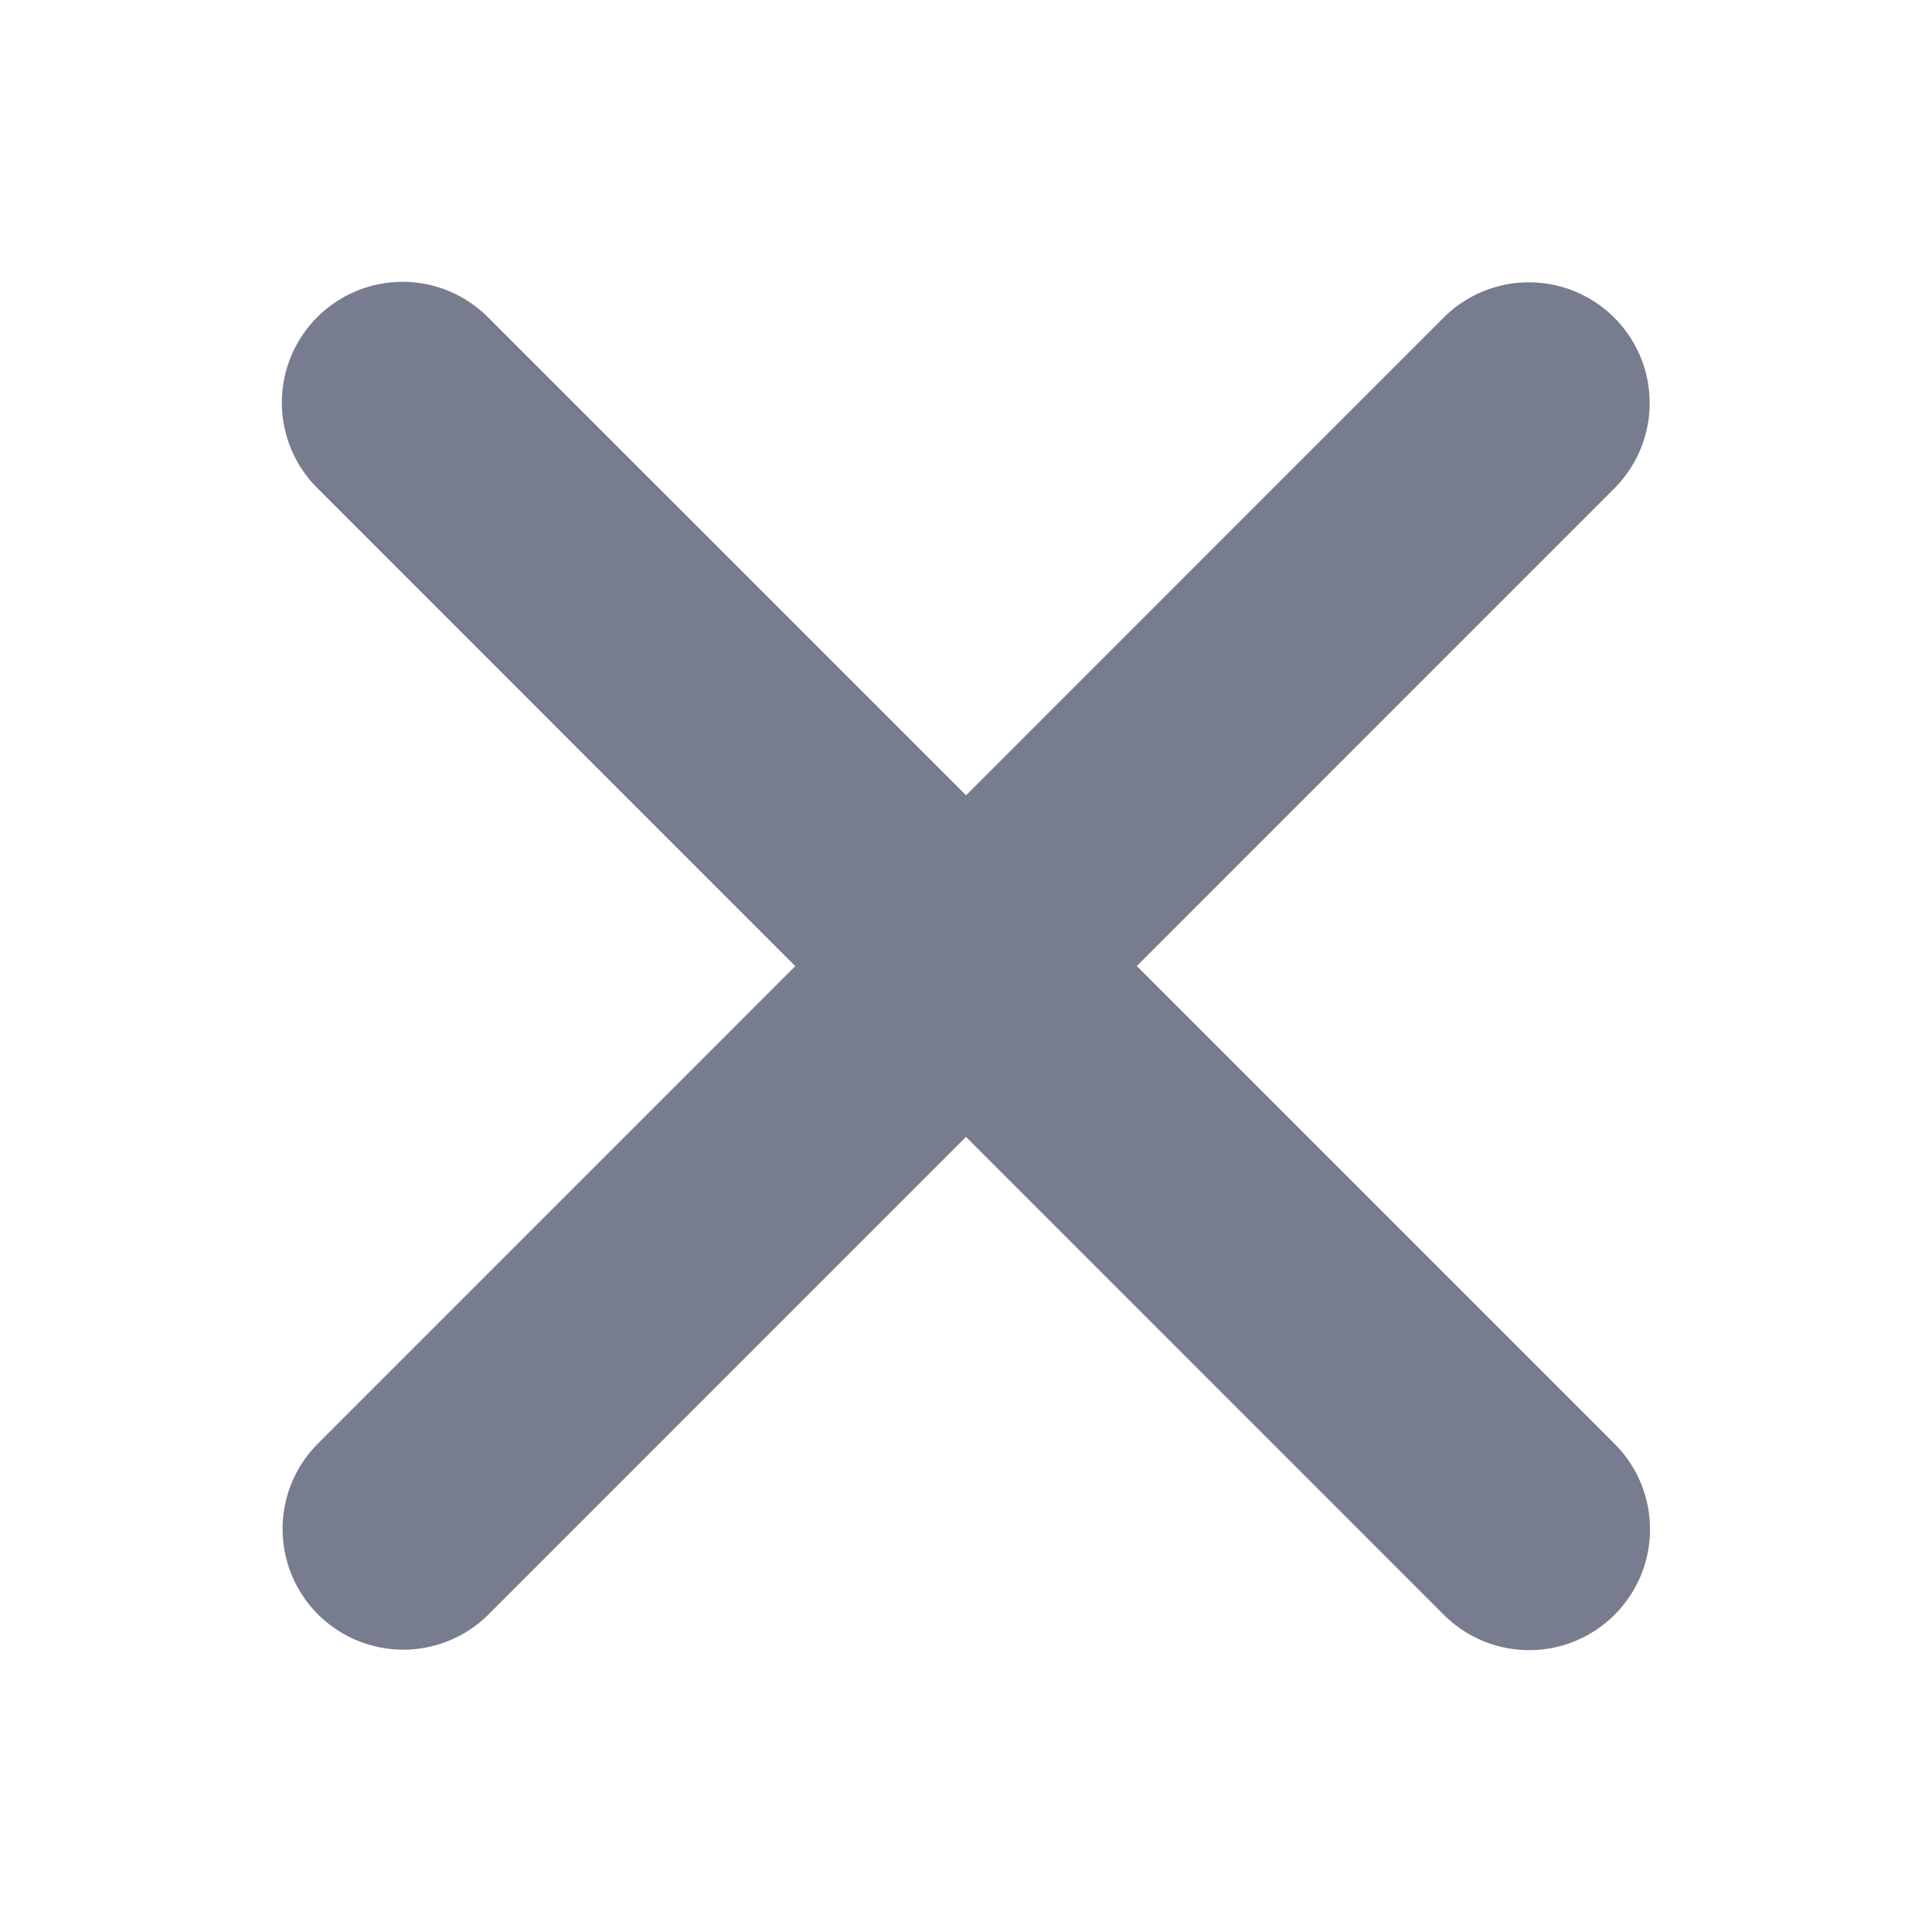 <?xml version="1.0" encoding="UTF-8" standalone="no"?>
<svg width="16" height="16" viewBox="0 0 16 16" fill="none" version="1.1" id="svg13" sodipodi:docname="cross.svg" inkscape:version="1.1.2 (b8e25be8, 2022-02-05)"
   xmlns:inkscape="http://www.inkscape.org/namespaces/inkscape"
   xmlns:sodipodi="http://sodipodi.sourceforge.net/DTD/sodipodi-0.dtd"
   xmlns="http://www.w3.org/2000/svg"
   xmlns:svg="http://www.w3.org/2000/svg">
   <defs id="defs17" />
   <sodipodi:namedview id="namedview15" pagecolor="#ffffff" bordercolor="#666666" borderopacity="1.0" inkscape:pageshadow="2" inkscape:pageopacity="0.0" inkscape:pagecheckerboard="0" showgrid="false" inkscape:zoom="44.9375" inkscape:cx="7.9888734" inkscape:cy="8" inkscape:window-width="1871" inkscape:window-height="1147" inkscape:window-x="49" inkscape:window-y="25" inkscape:window-maximized="1" inkscape:current-layer="svg13" />
   <path id="path11" style="color:#000000;fill:#787c8f;stroke-linecap:round;stroke-linejoin:round;-inkscape-stroke:none" d="m 3.334,2.334 a 1,1 0 0 0 -0.707,0.293 1,1 0 0 0 0,1.414 l 9.33,9.332 a 1,1 0 0 0 1.414,0 1,1 0 0 0 0.002,-1.414 L 4.041,2.627 A 1,1 0 0 0 3.334,2.334 Z m 9.328,0.004 A 1,1 0 0 0 11.955,2.631 L 2.633,11.955 a 1,1 0 0 0 0,1.414 1,1 0 0 0 1.414,0 l 9.322,-9.324 a 1,1 0 0 0 0,-1.414 1,1 0 0 0 -0.707,-0.293 z" />
</svg>
